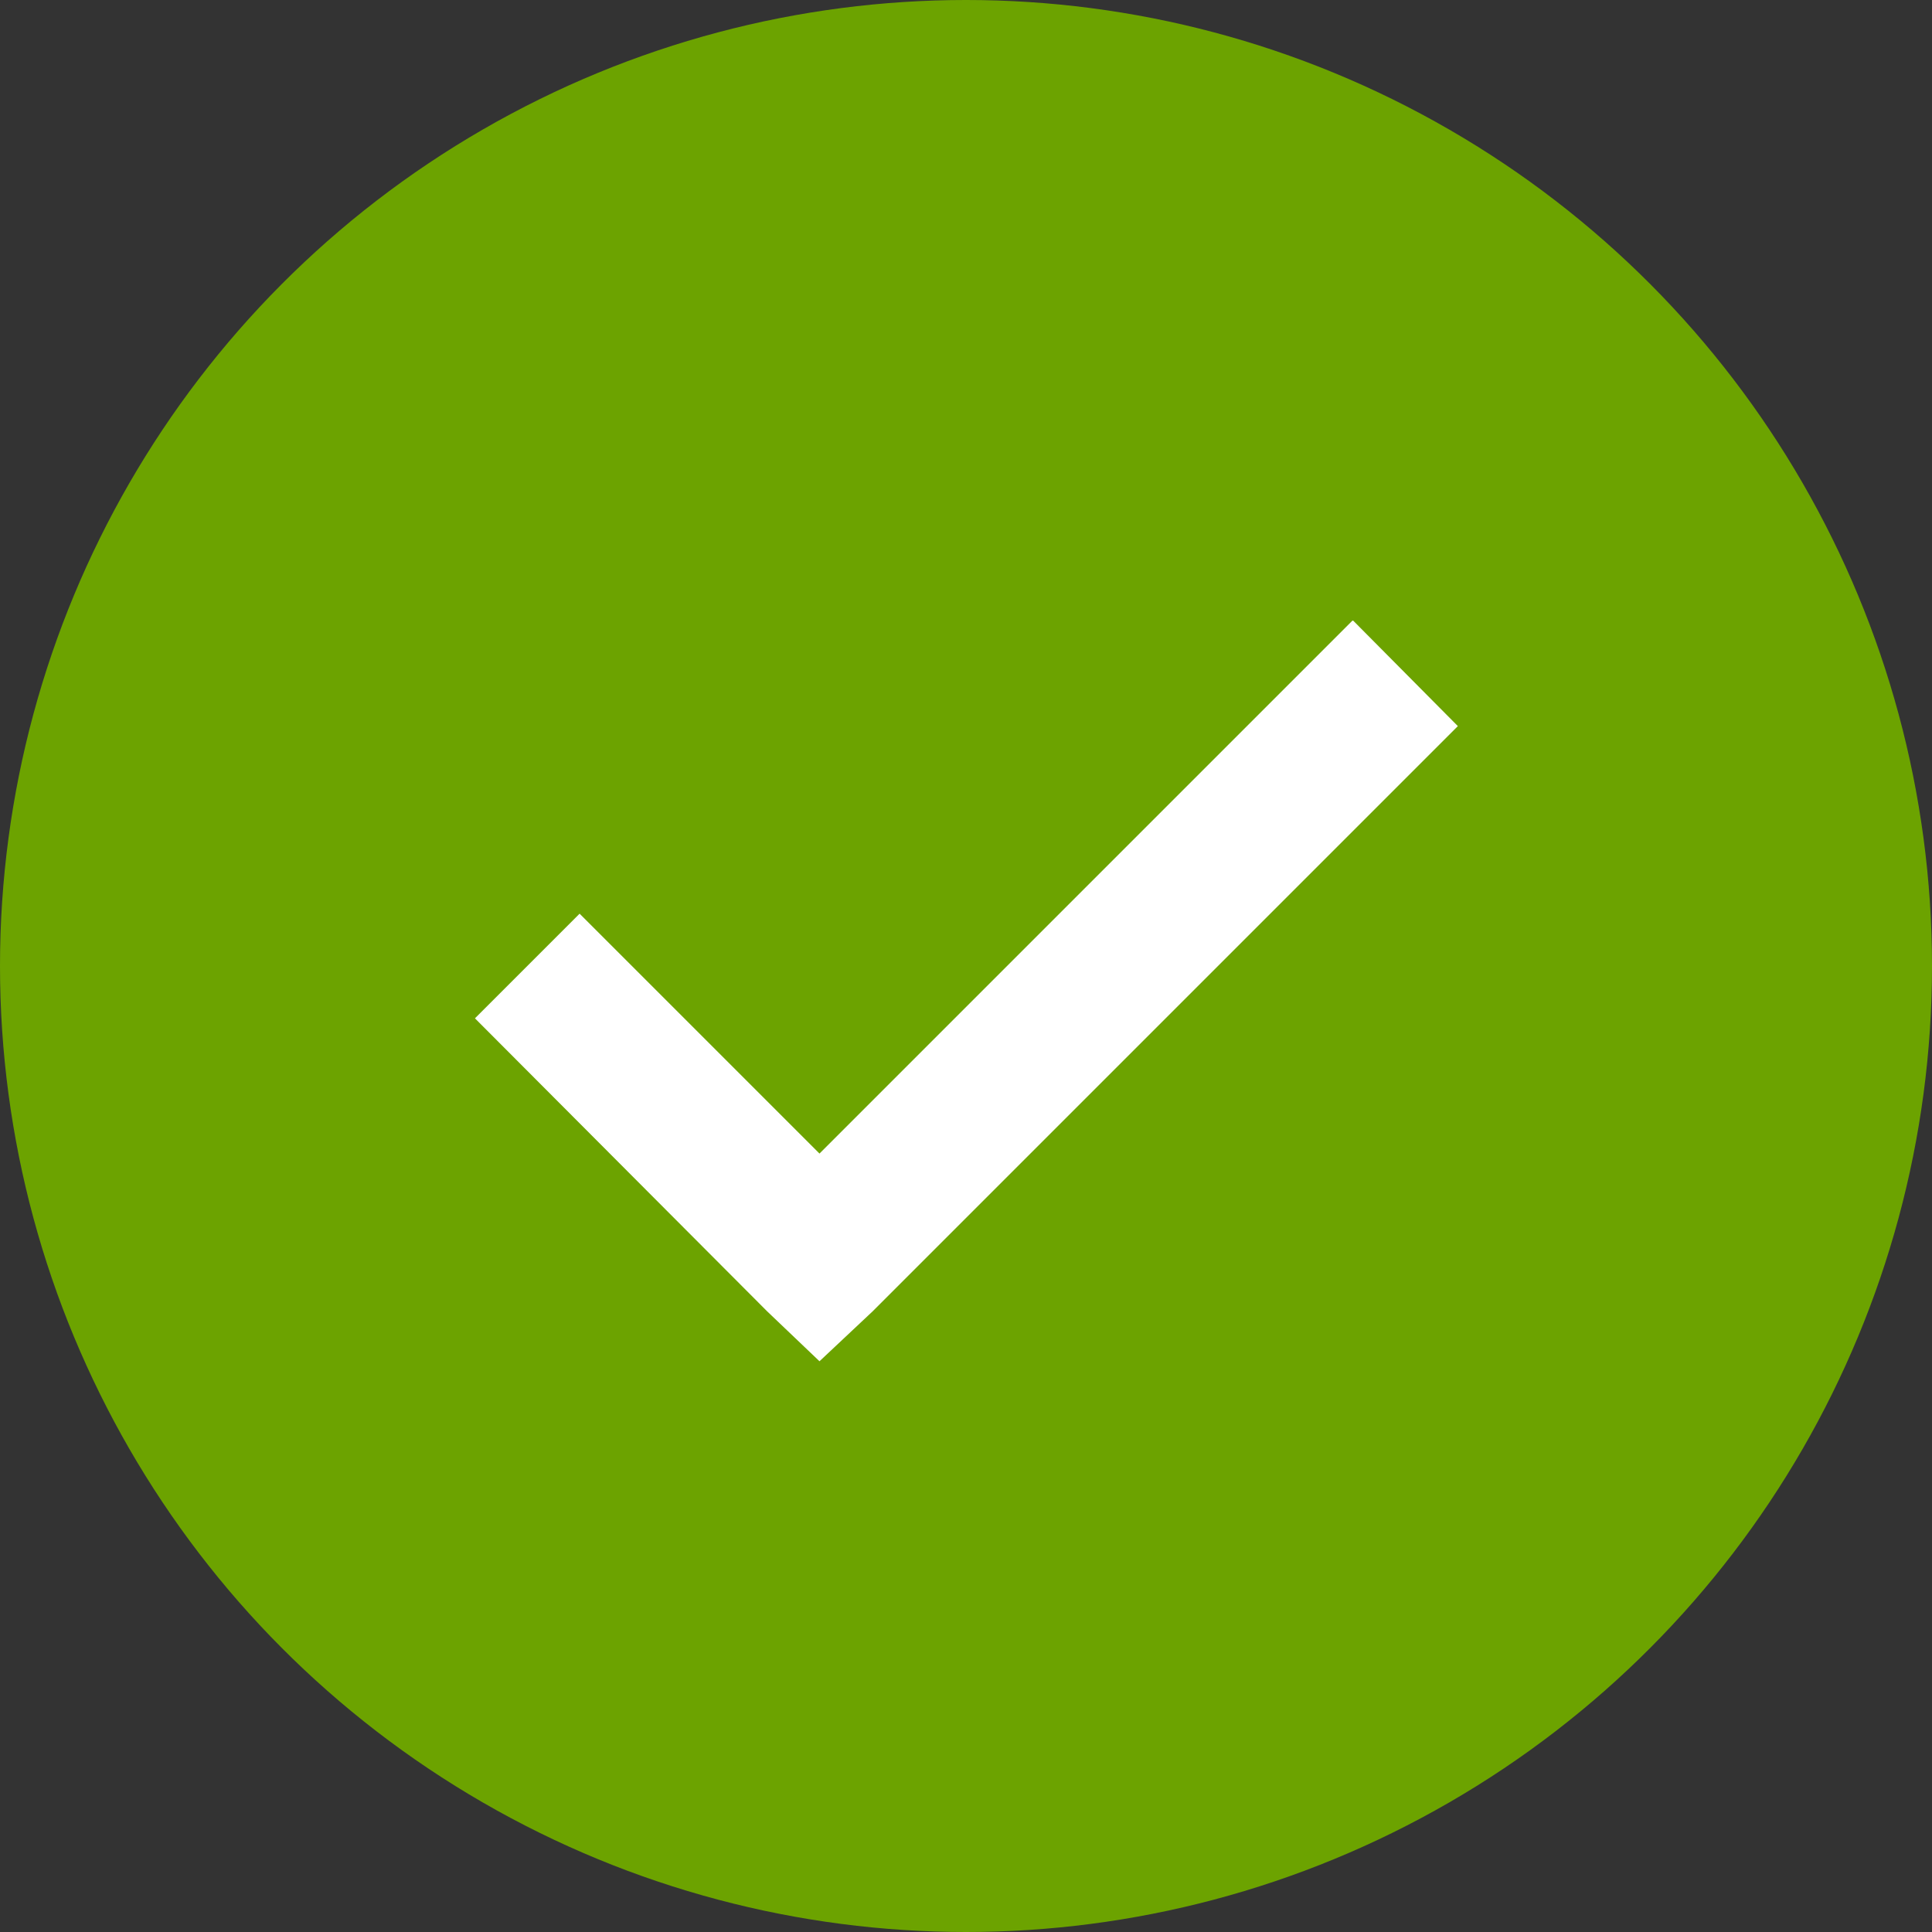 <svg xmlns="http://www.w3.org/2000/svg" width="24" height="24" fill="none"><rect width="100%" height="100%" fill="#333333" stroke="none"/><circle cx="12" cy="12" r="12" fill="#6CA300"/><path fill="#fff" d="M16.8 7.71l-6.62 6.62-2.98-2.98-1.3 1.3 3.63 3.64.65.62.66-.62 7.27-7.27-1.3-1.31z"/></svg>